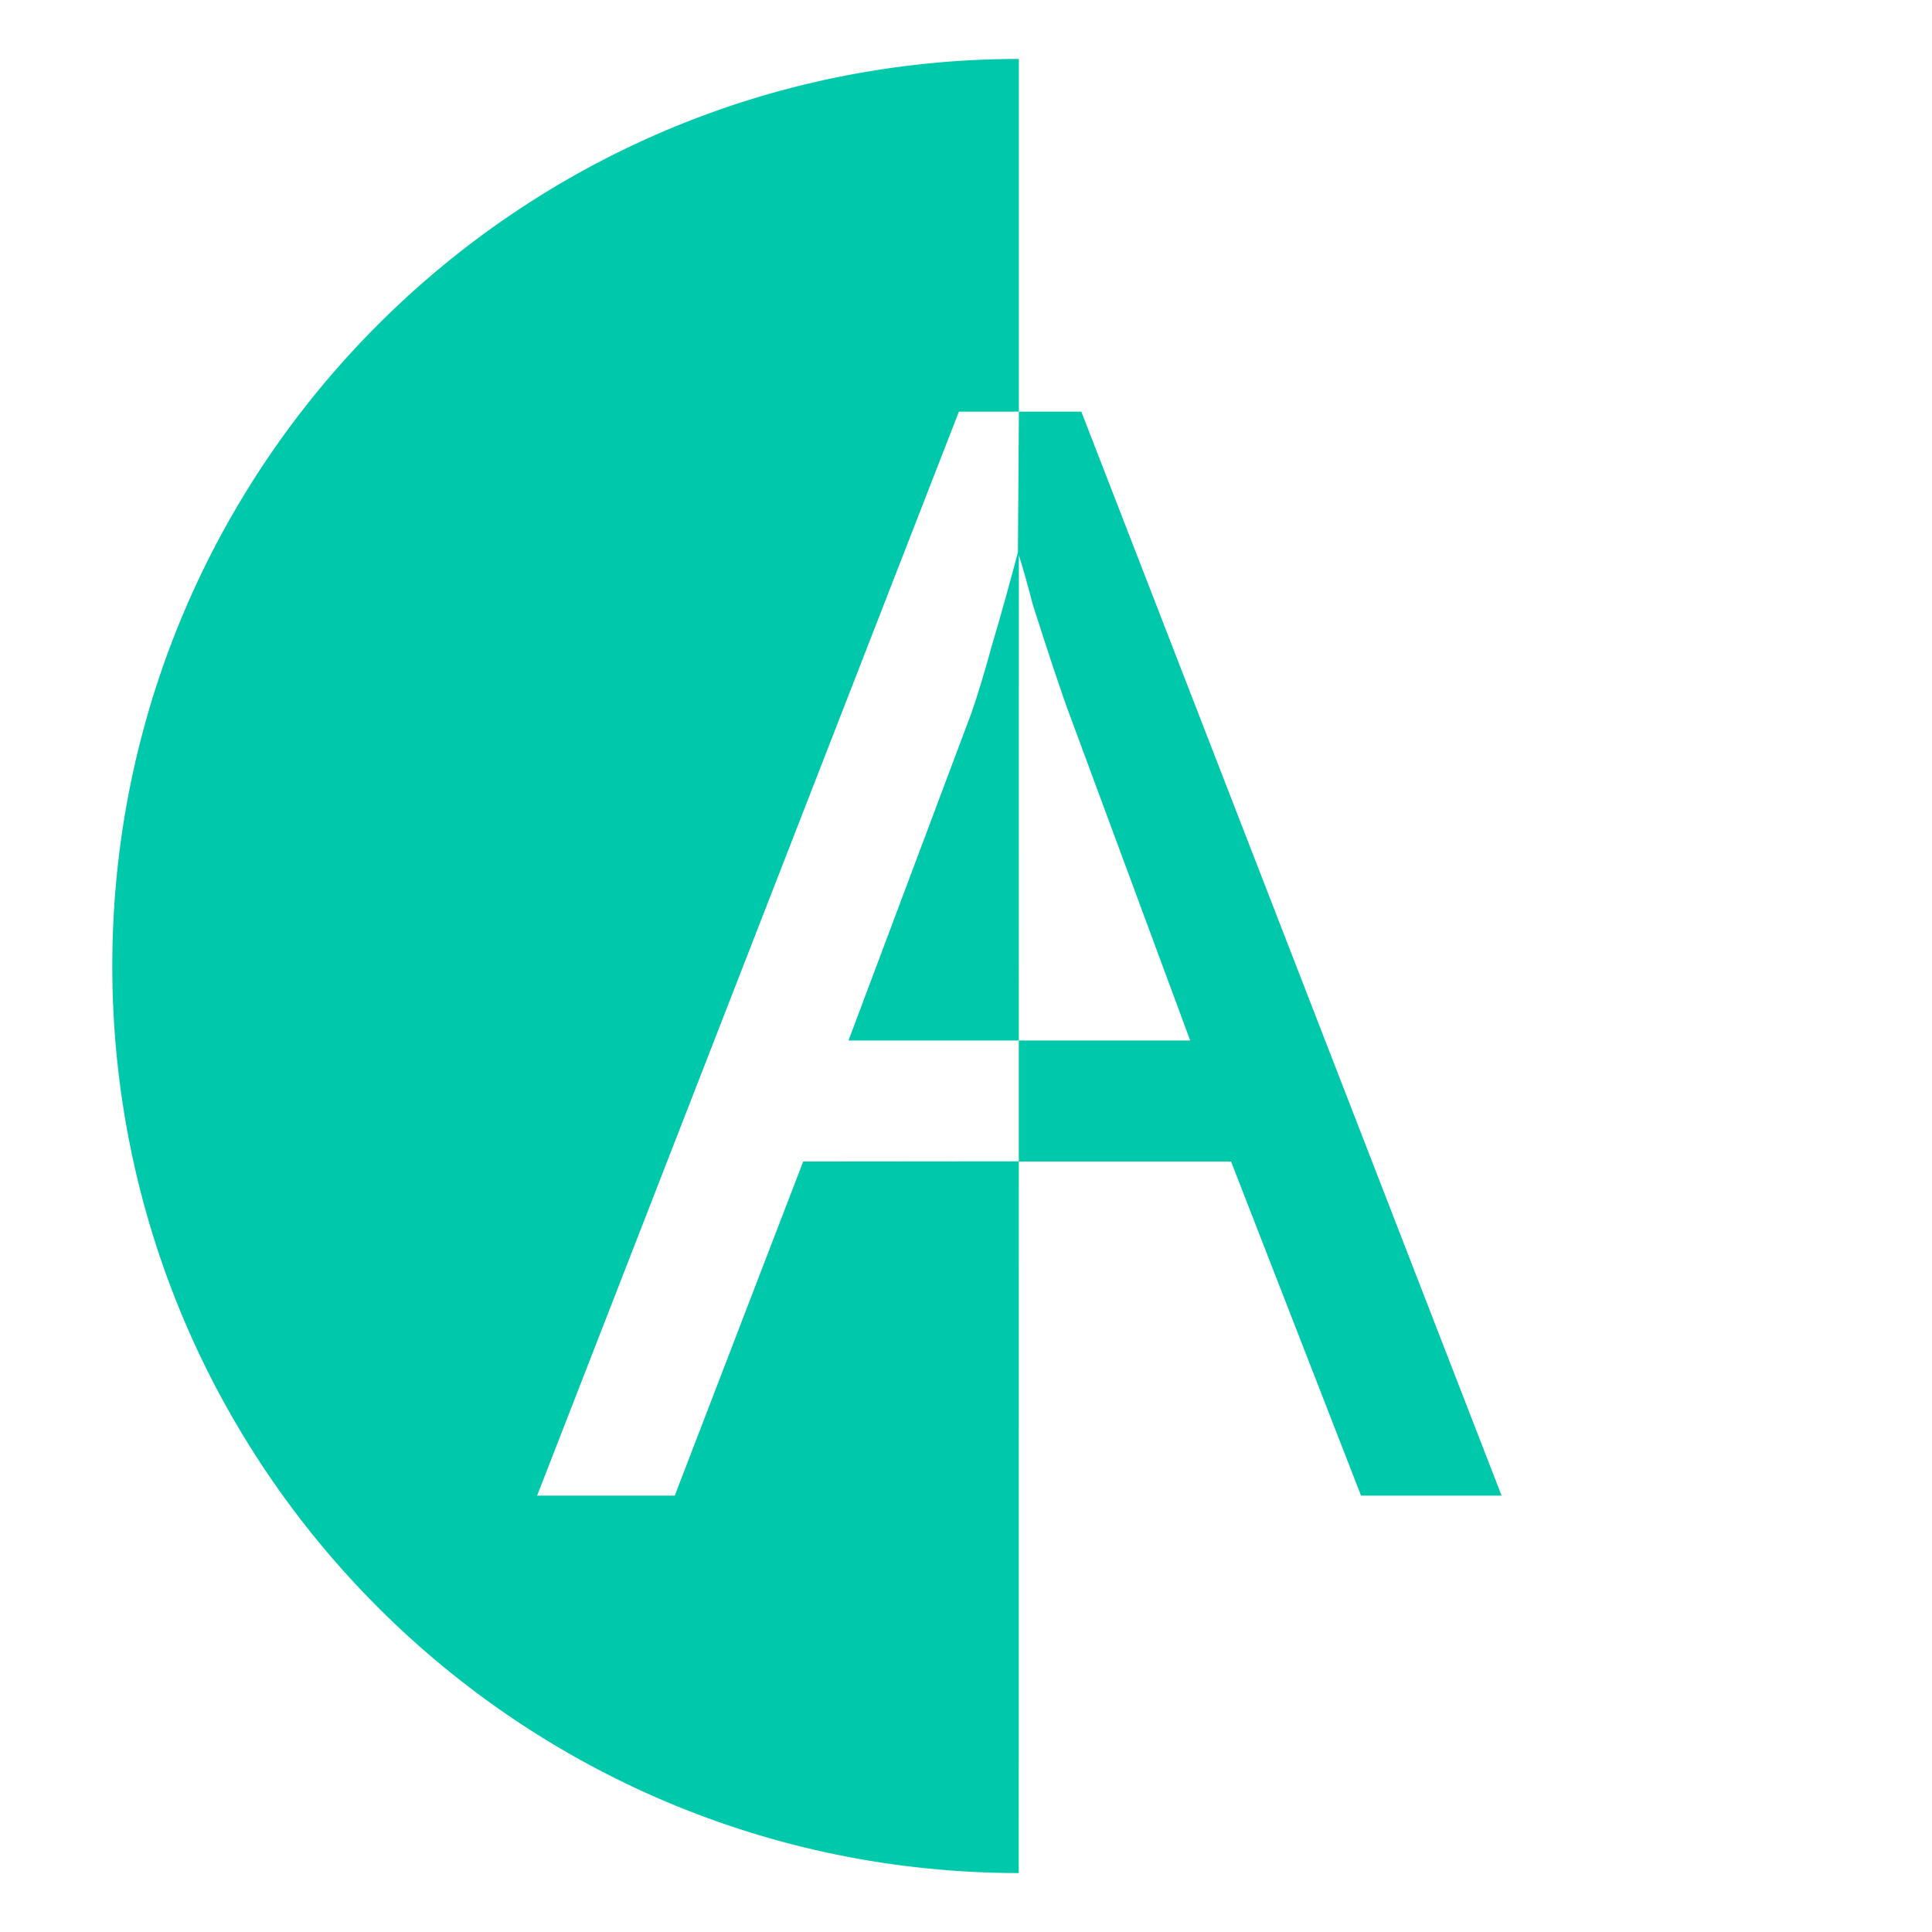 <svg viewBox="0 0 48 48" xmlns="http://www.w3.org/2000/svg"><path fill="rgb(0, 200, 170)" d="m29.57 25.851-3.003-8.113c-.076-.199-.202-.563-.378-1.088-.174-.526-.35-1.065-.526-1.616-.139-.532-.254-.945-.35-1.242l-.001 12.059zm-2.705-15.624 10.442 26.932h-3.492l-3.23-8.301h-5.273v-.005-.38-2.622h-4.231l3.045-8.113c.15-.424.326-1 .525-1.727.198-.658.462-1.614.639-2.291l.023-3.3v-.193zm-24.075 13.773c0-12.441 10.082-22.529 22.523-22.536v8.763h-1.489l-10.48 26.932h3.42l3.191-8.301 5.357-.005-.002 17.683c-12.44-.009-22.52-10.096-22.52-22.536z"/></svg>